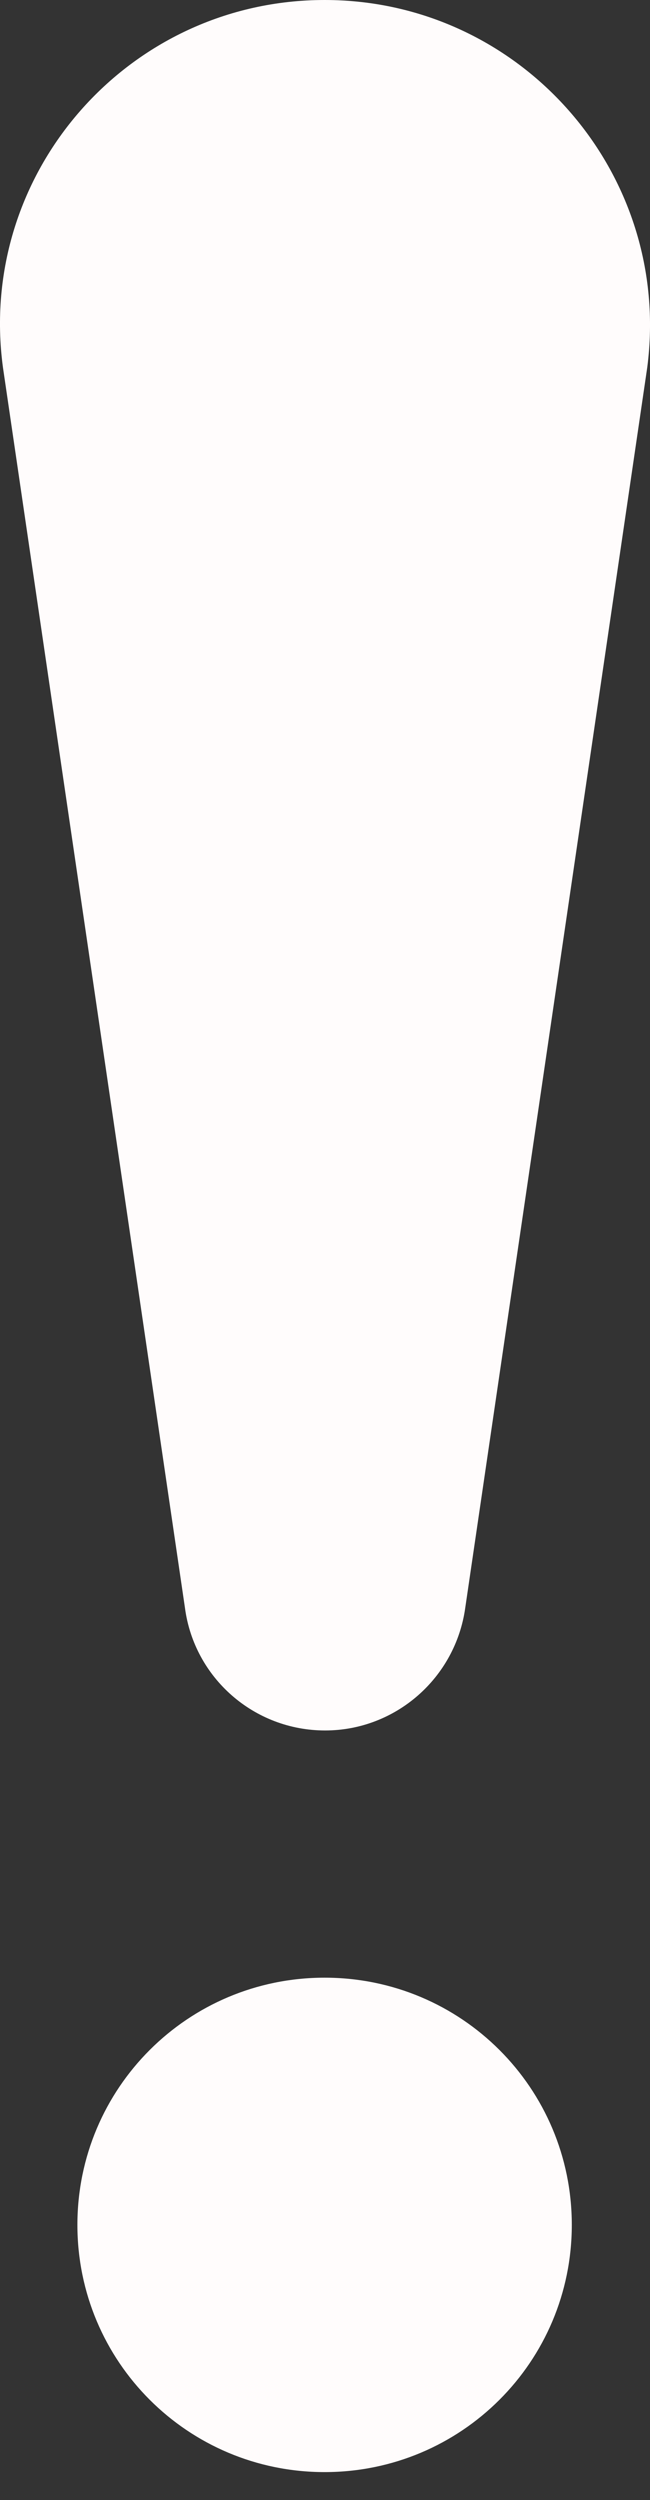 <svg width="13" height="50" viewBox="0 0 13 50" fill="none" xmlns="http://www.w3.org/2000/svg">
<rect x="0" y="0" width="13" height="50" fill="#333333" stroke="none"/>
<path d="M6.492 0C2.57 0 -0.466 3.455 0.059 7.348L3.699 32.155C3.884 33.557 5.081 34.608 6.502 34.608C7.913 34.608 9.11 33.557 9.305 32.155L12.945 7.348C13.451 3.455 10.414 0 6.492 0Z" fill="#FFFCFC"/>
<path d="M6.492 39.552C3.757 39.552 1.548 41.761 1.548 44.496C1.548 47.231 3.757 49.44 6.492 49.44C9.227 49.44 11.436 47.231 11.436 44.496C11.436 41.761 9.227 39.552 6.492 39.552Z" fill="#FFFCFC"/>
</svg>

